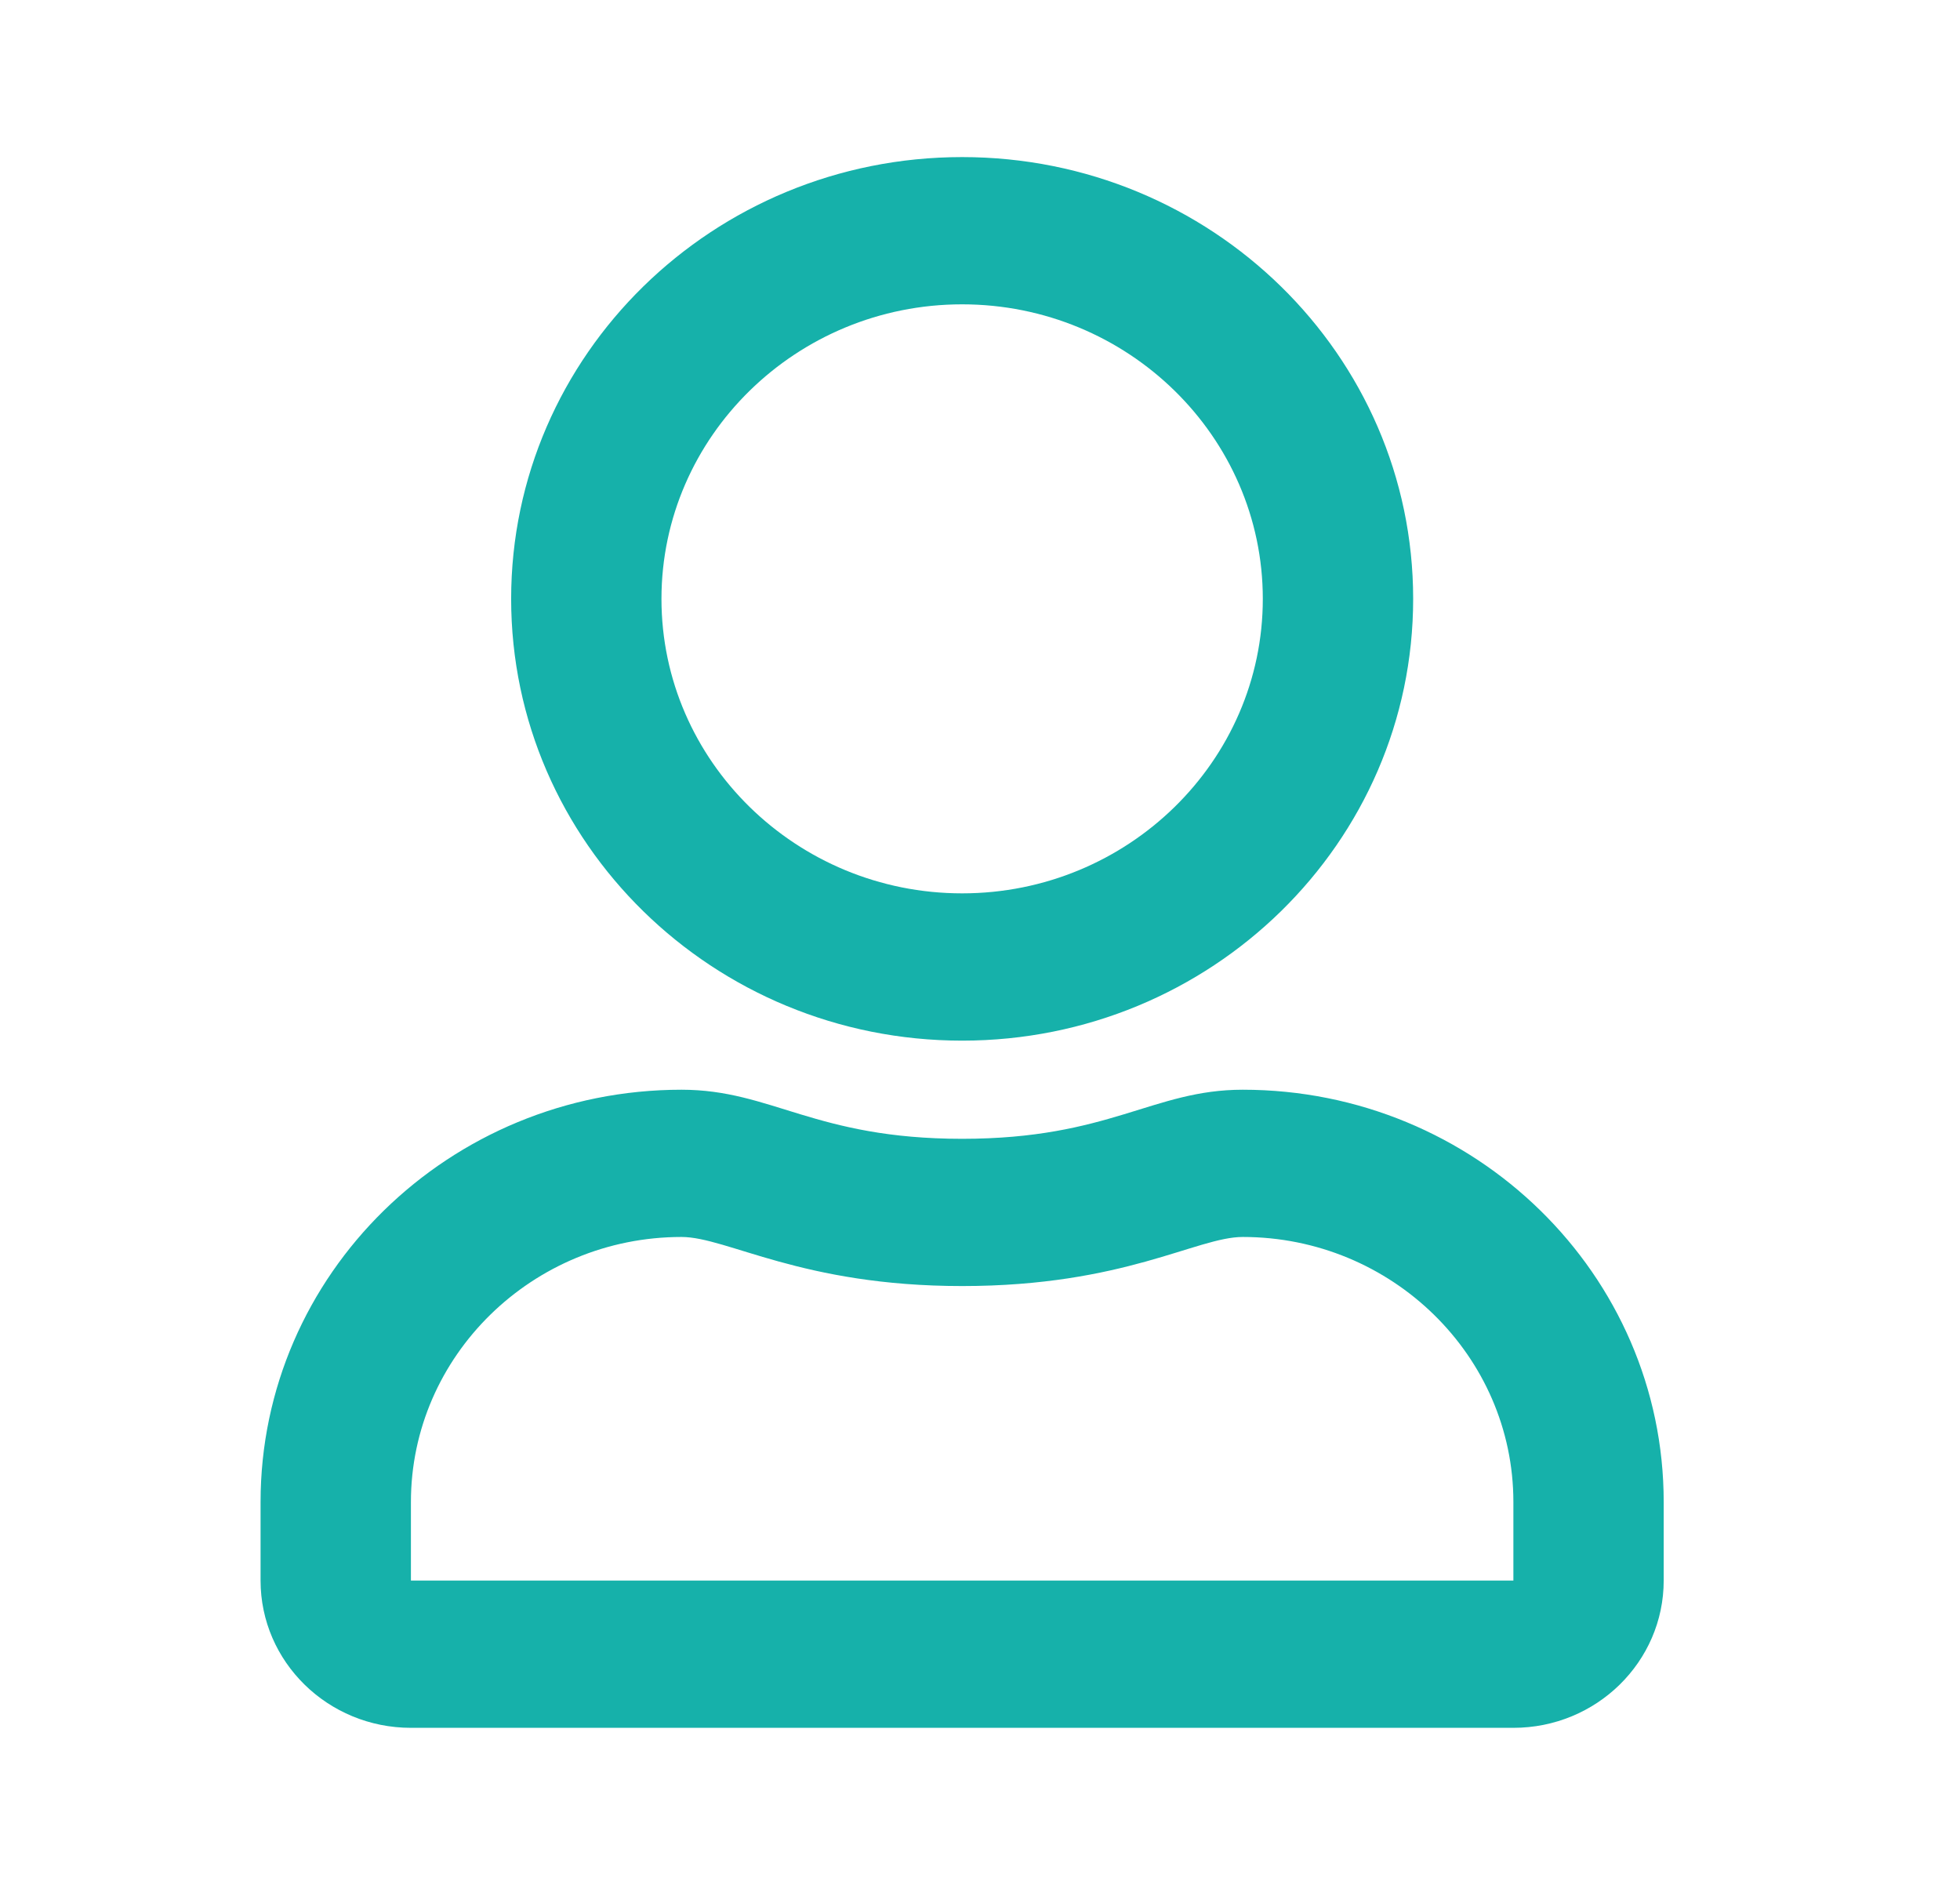 <svg width="52" height="50" viewBox="0 0 52 50" fill="none" xmlns="http://www.w3.org/2000/svg">
<path d="M32.971 28.907C30.586 28.907 29.44 30.209 25.526 30.209C21.612 30.209 20.474 28.907 18.081 28.907C11.915 28.907 6.913 33.806 6.913 39.844V41.927C6.913 44.084 8.7 45.834 10.902 45.834H40.151C42.352 45.834 44.139 44.084 44.139 41.927V39.844C44.139 33.806 39.137 28.907 32.971 28.907ZM40.151 41.927H10.902V39.844C10.902 35.97 14.126 32.813 18.081 32.813C19.294 32.813 21.263 34.115 25.526 34.115C29.822 34.115 31.75 32.813 32.971 32.813C36.926 32.813 40.151 35.97 40.151 39.844V41.927ZM25.526 27.605C32.132 27.605 37.492 22.355 37.492 15.886C37.492 9.416 32.132 4.167 25.526 4.167C18.92 4.167 13.561 9.416 13.561 15.886C13.561 22.355 18.92 27.605 25.526 27.605ZM25.526 8.073C29.922 8.073 33.503 11.581 33.503 15.886C33.503 20.191 29.922 23.698 25.526 23.698C21.13 23.698 17.549 20.191 17.549 15.886C17.549 11.581 21.13 8.073 25.526 8.073Z" fill="#16B1AA"/>
</svg>
